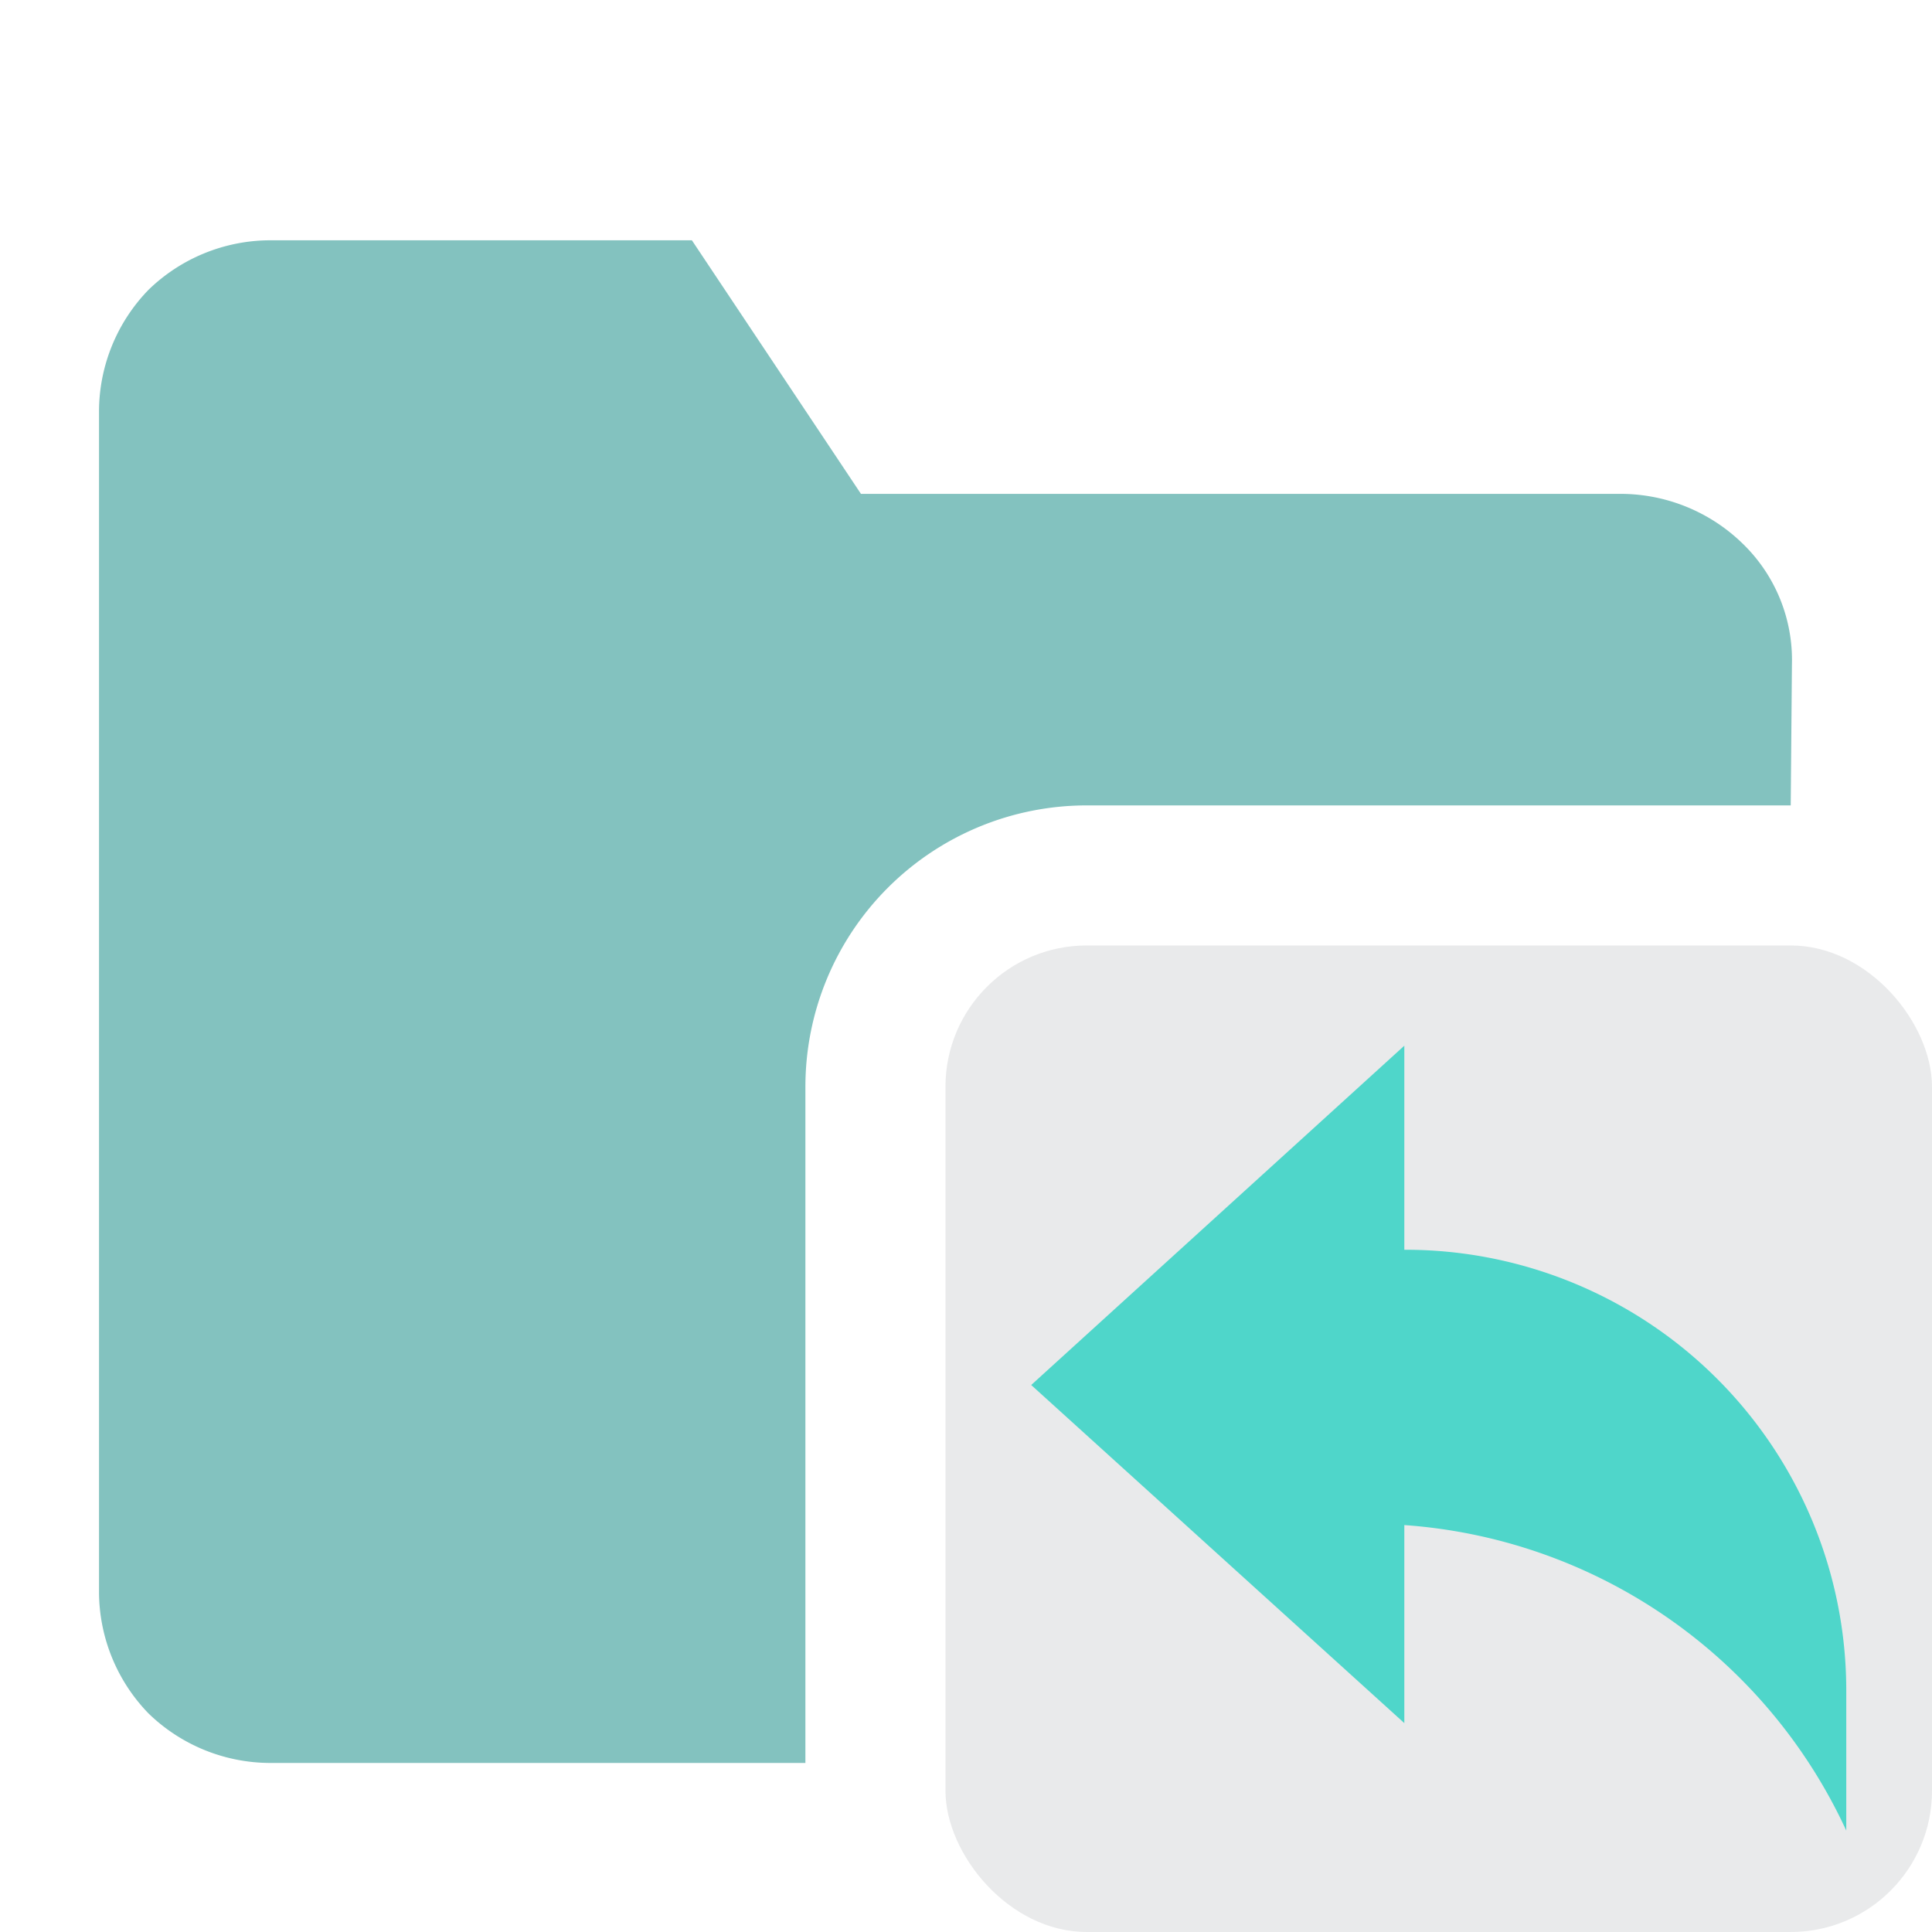 <svg xmlns="http://www.w3.org/2000/svg" width="16" height="16" viewBox="0 0 16 16">
  <defs>
    <style>
      .a {
        fill: #64b3af;
        fill-rule: evenodd;
        opacity: 0.8;
      }

      .a, .b {
        isolation: isolate;
      }

      .b {
        fill: #252d3a;
        opacity: 0.1;
      }

      .c {
        fill: #4fd6ca;
      }
    </style>
  </defs>
  <g>
    <path class="a" d="M14.83,6.67H9A2.33,2.33,0,0,0,6.67,9v5.6H2.23a1.45,1.45,0,0,1-1-.41,1.45,1.45,0,0,1-.41-1V3.4a1.45,1.45,0,0,1,.41-1,1.45,1.45,0,0,1,1-.41h3.5l1.4,2.1h6.3a1.45,1.45,0,0,1,1,.41,1.34,1.34,0,0,1,.41,1Z"/>
    <rect class="b" x="7.83" y="7.83" width="8.17" height="8.17" rx="1.17"/>
    <path class="c" d="M15.29,15.16a4.37,4.37,0,0,0-3.66-2.53v1.64l-3.09-2.8,3.09-2.81v1.69A3.65,3.65,0,0,1,15.29,14Z"/>
  </g>
</svg>
